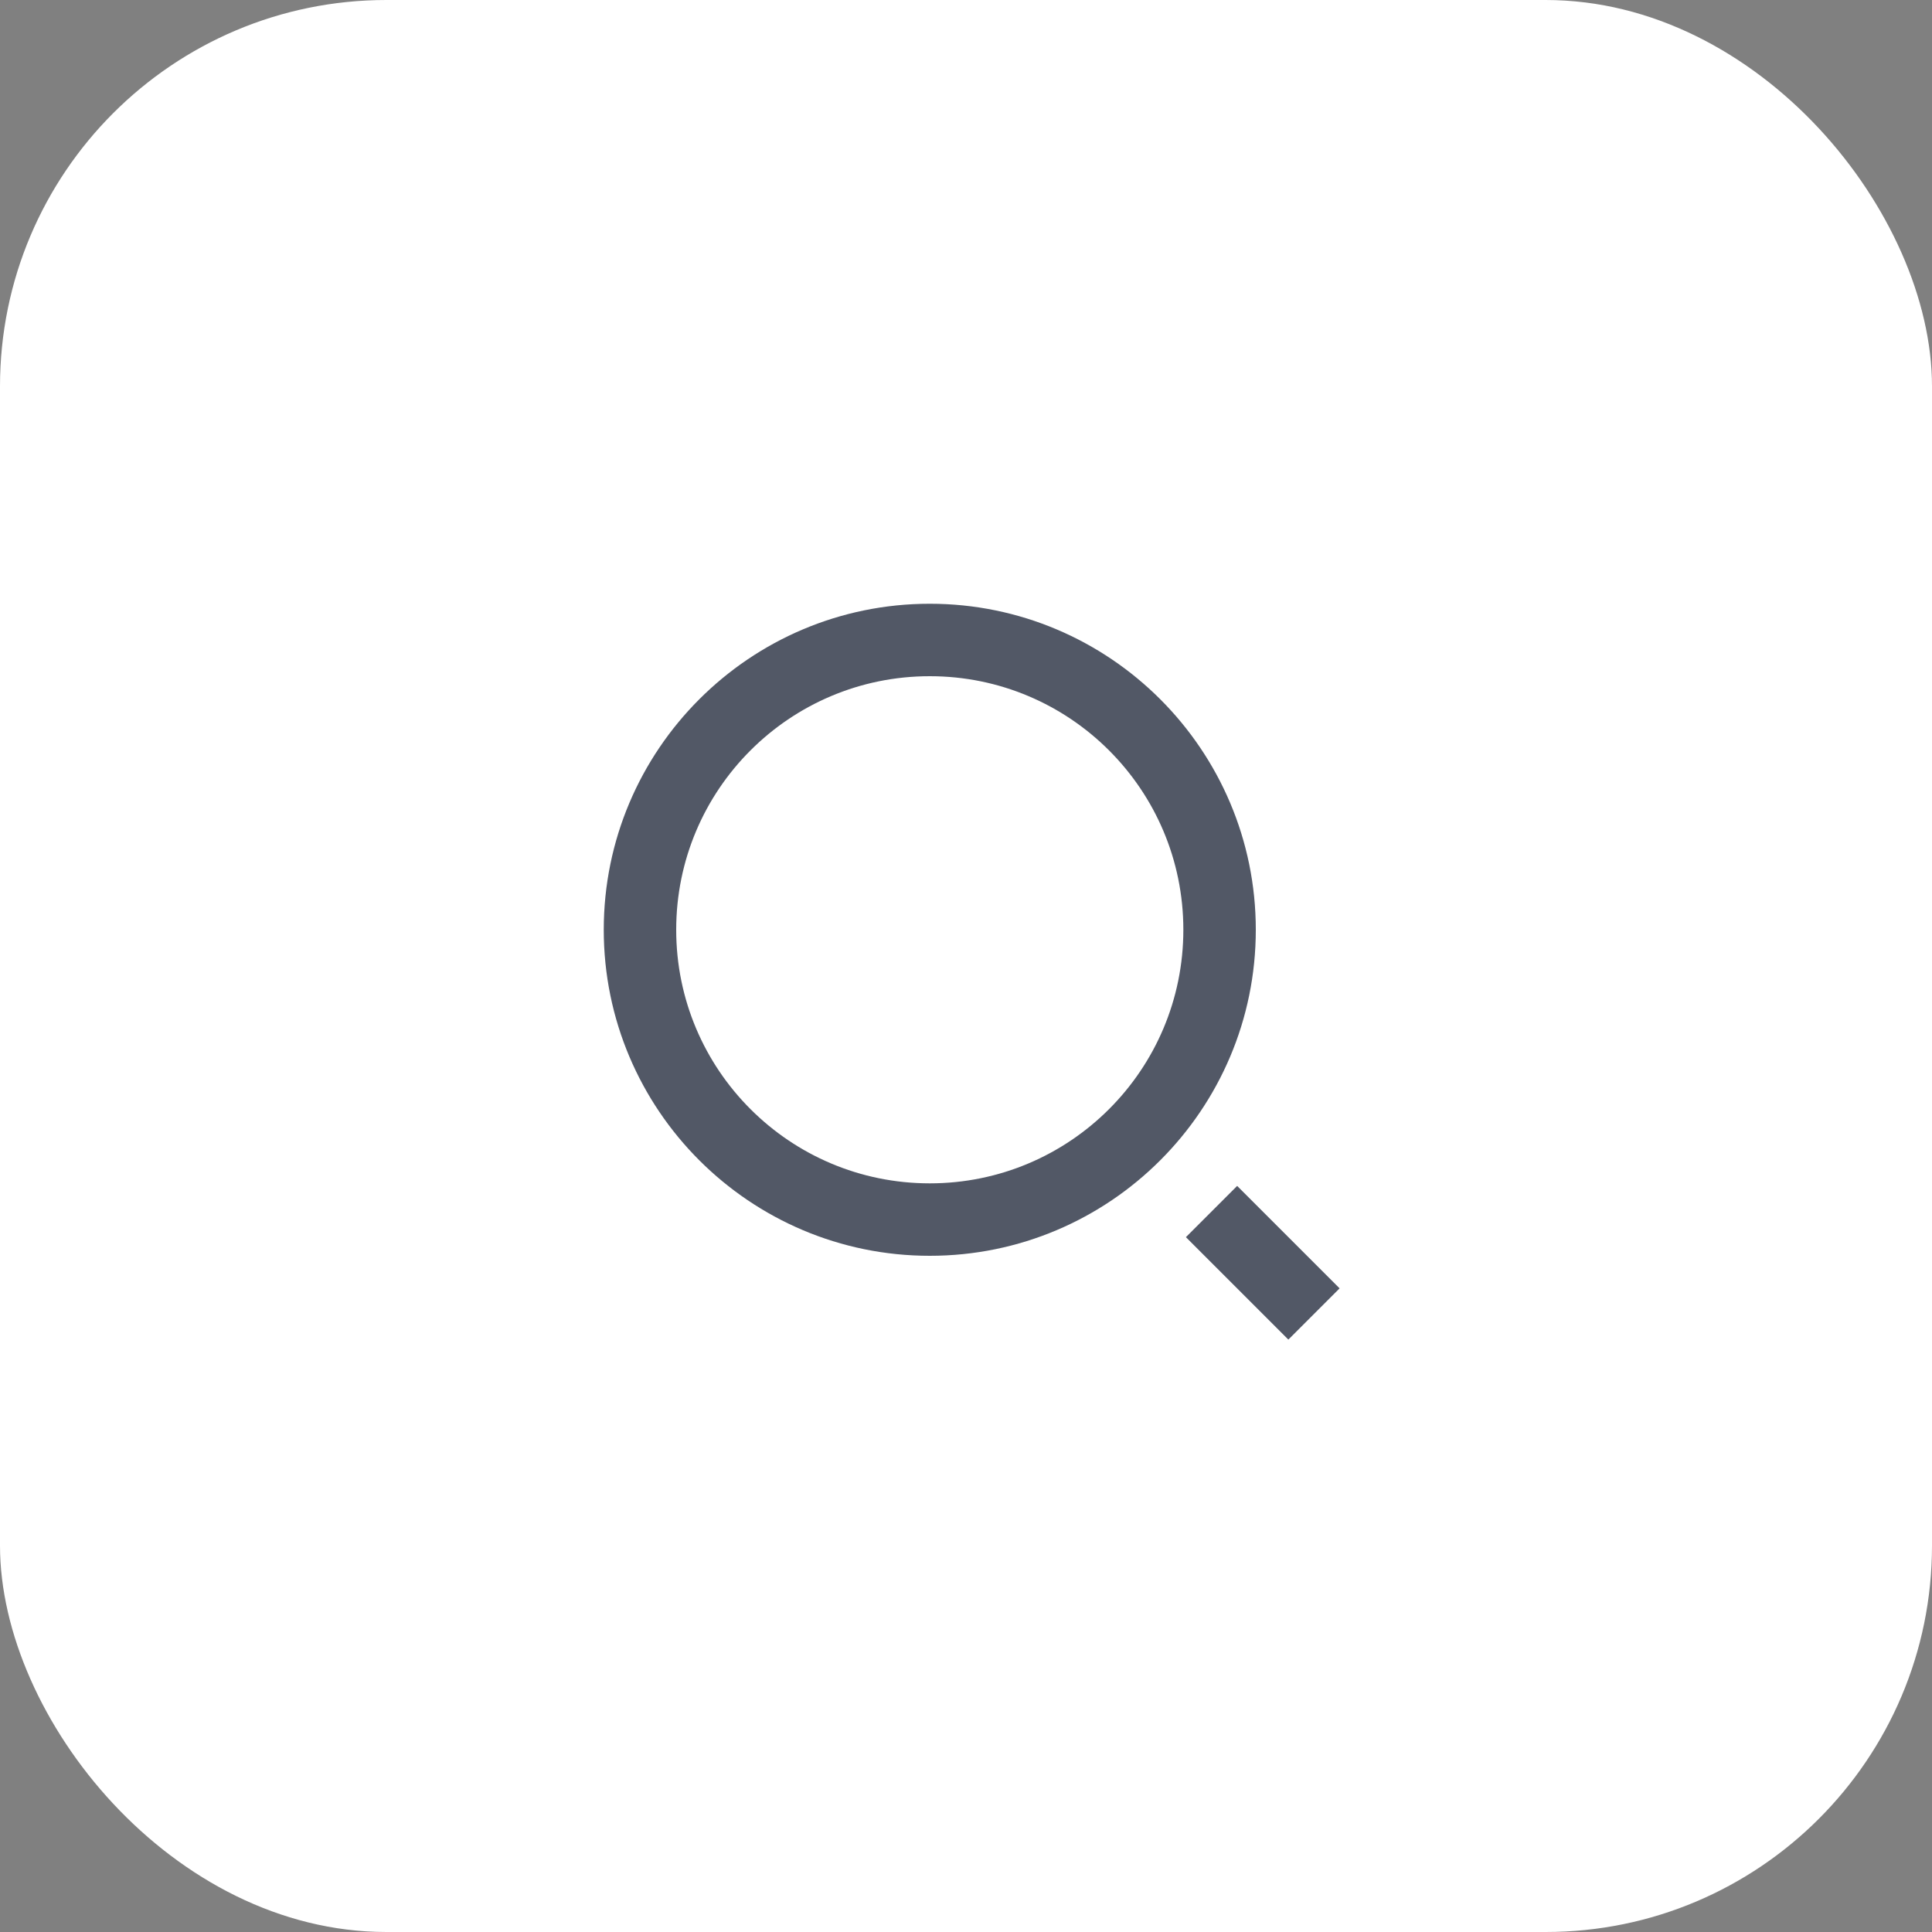 <svg width="40" height="40" viewBox="0 0 40 40" fill="none" xmlns="http://www.w3.org/2000/svg">
<rect x="0" y="0" width="40" height="40" fill="#808080" stroke="none"/>
<rect width="40" height="40" rx="8" fill="white"/>
<path d="M19.25 12.5C22.976 12.5 26 15.524 26 19.25C26 22.976 22.976 26 19.25 26C15.524 26 12.5 22.976 12.5 19.25C12.5 15.524 15.524 12.5 19.25 12.5ZM19.25 24.5C22.15 24.5 24.5 22.15 24.5 19.25C24.5 16.349 22.15 14 19.25 14C16.349 14 14 16.349 14 19.25C14 22.15 16.349 24.5 19.25 24.5ZM25.614 24.553L27.735 26.674L26.674 27.735L24.553 25.614L25.614 24.553Z" fill="#525866"/>
</svg>

